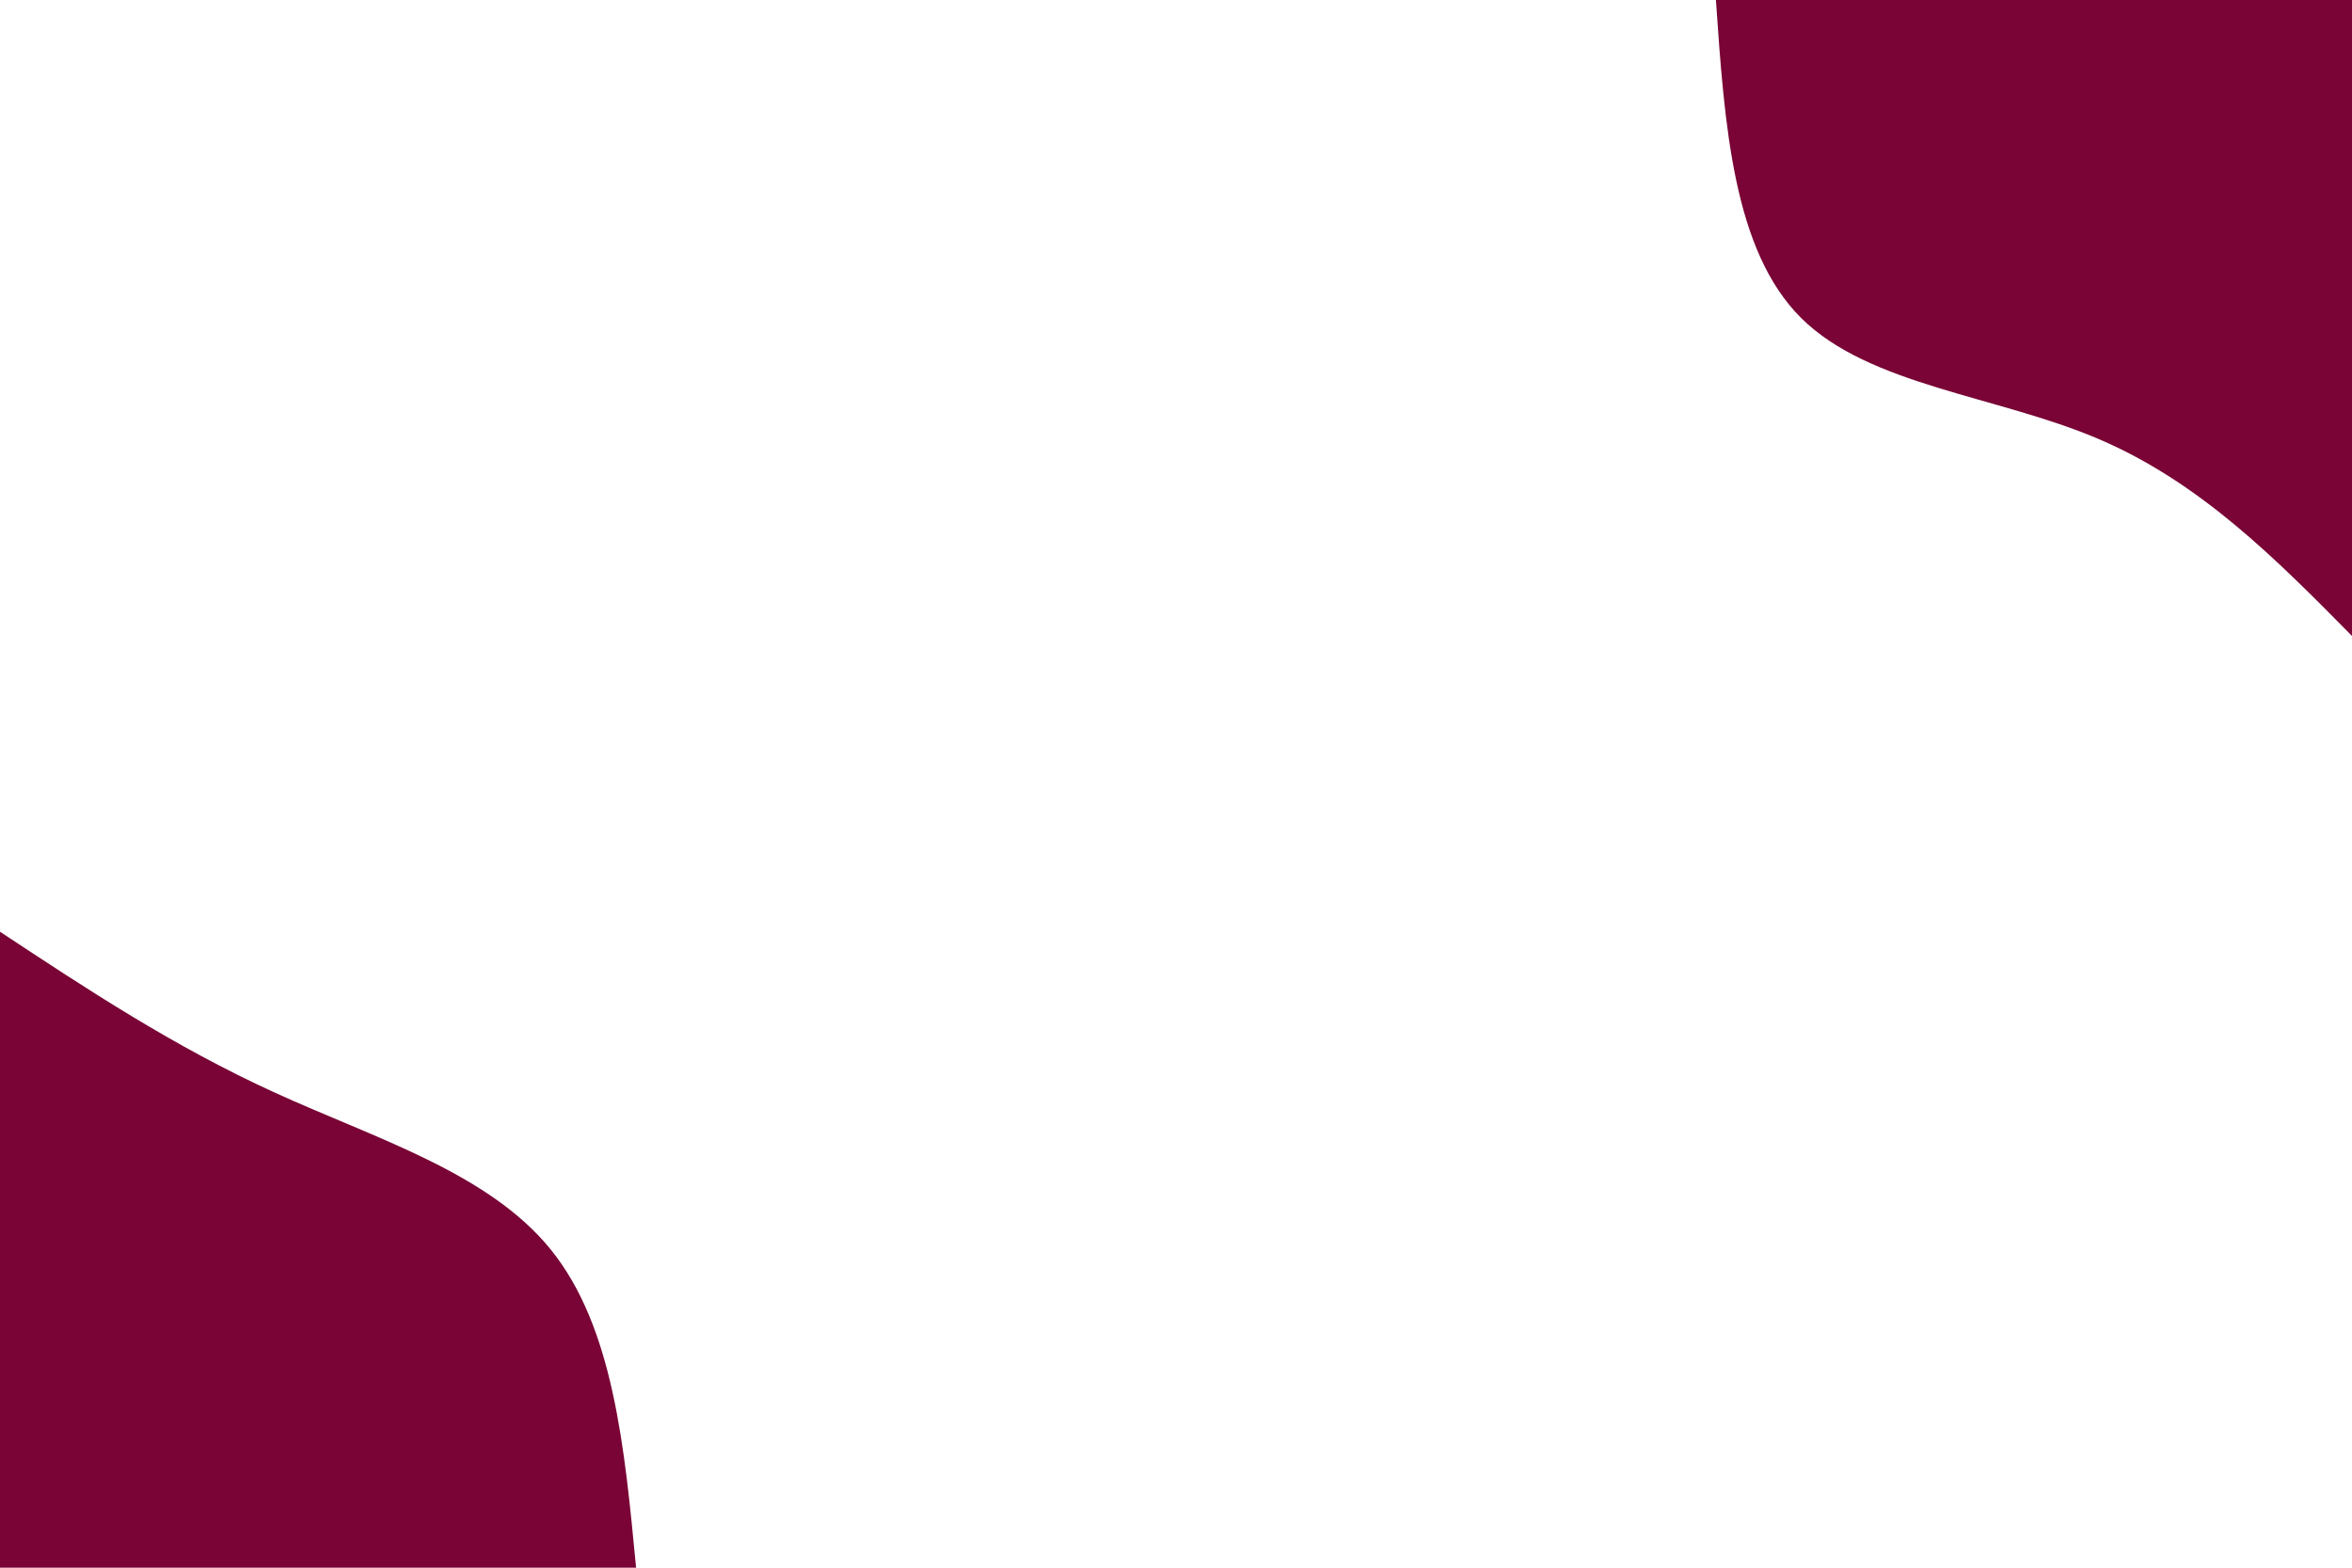 <svg id="visual" viewBox="0 0 900 600" width="900" height="600" xmlns="http://www.w3.org/2000/svg" xmlns:xlink="http://www.w3.org/1999/xlink" version="1.1"><rect x="0" y="0" width="900" height="600" fill="#FFFFFF"></rect><defs><linearGradient id="grad1_0" x1="33.3%" y1="0%" x2="100%" y2="100%"><stop offset="20%" stop-color="#ffffff" stop-opacity="1"></stop><stop offset="80%" stop-color="#ffffff" stop-opacity="1"></stop></linearGradient></defs><defs><linearGradient id="grad2_0" x1="0%" y1="0%" x2="66.7%" y2="100%"><stop offset="20%" stop-color="#ffffff" stop-opacity="1"></stop><stop offset="80%" stop-color="#ffffff" stop-opacity="1"></stop></linearGradient></defs><g transform="translate(900, 0)"><path d="M0 243.4C-29 214 -58.1 184.6 -97 168C-135.9 151.4 -184.7 147.6 -210.8 121.7C-236.8 95.8 -240.1 47.9 -243.4 0L0 0Z" fill="#790435"></path></g><g transform="translate(0, 600)"><path d="M0 -243.4C33.3 -221.4 66.6 -199.4 105 -181.9C143.4 -164.3 186.9 -151.3 210.8 -121.7C234.7 -92.1 239 -46.1 243.4 0L0 0Z" fill="#790435"></path></g></svg>